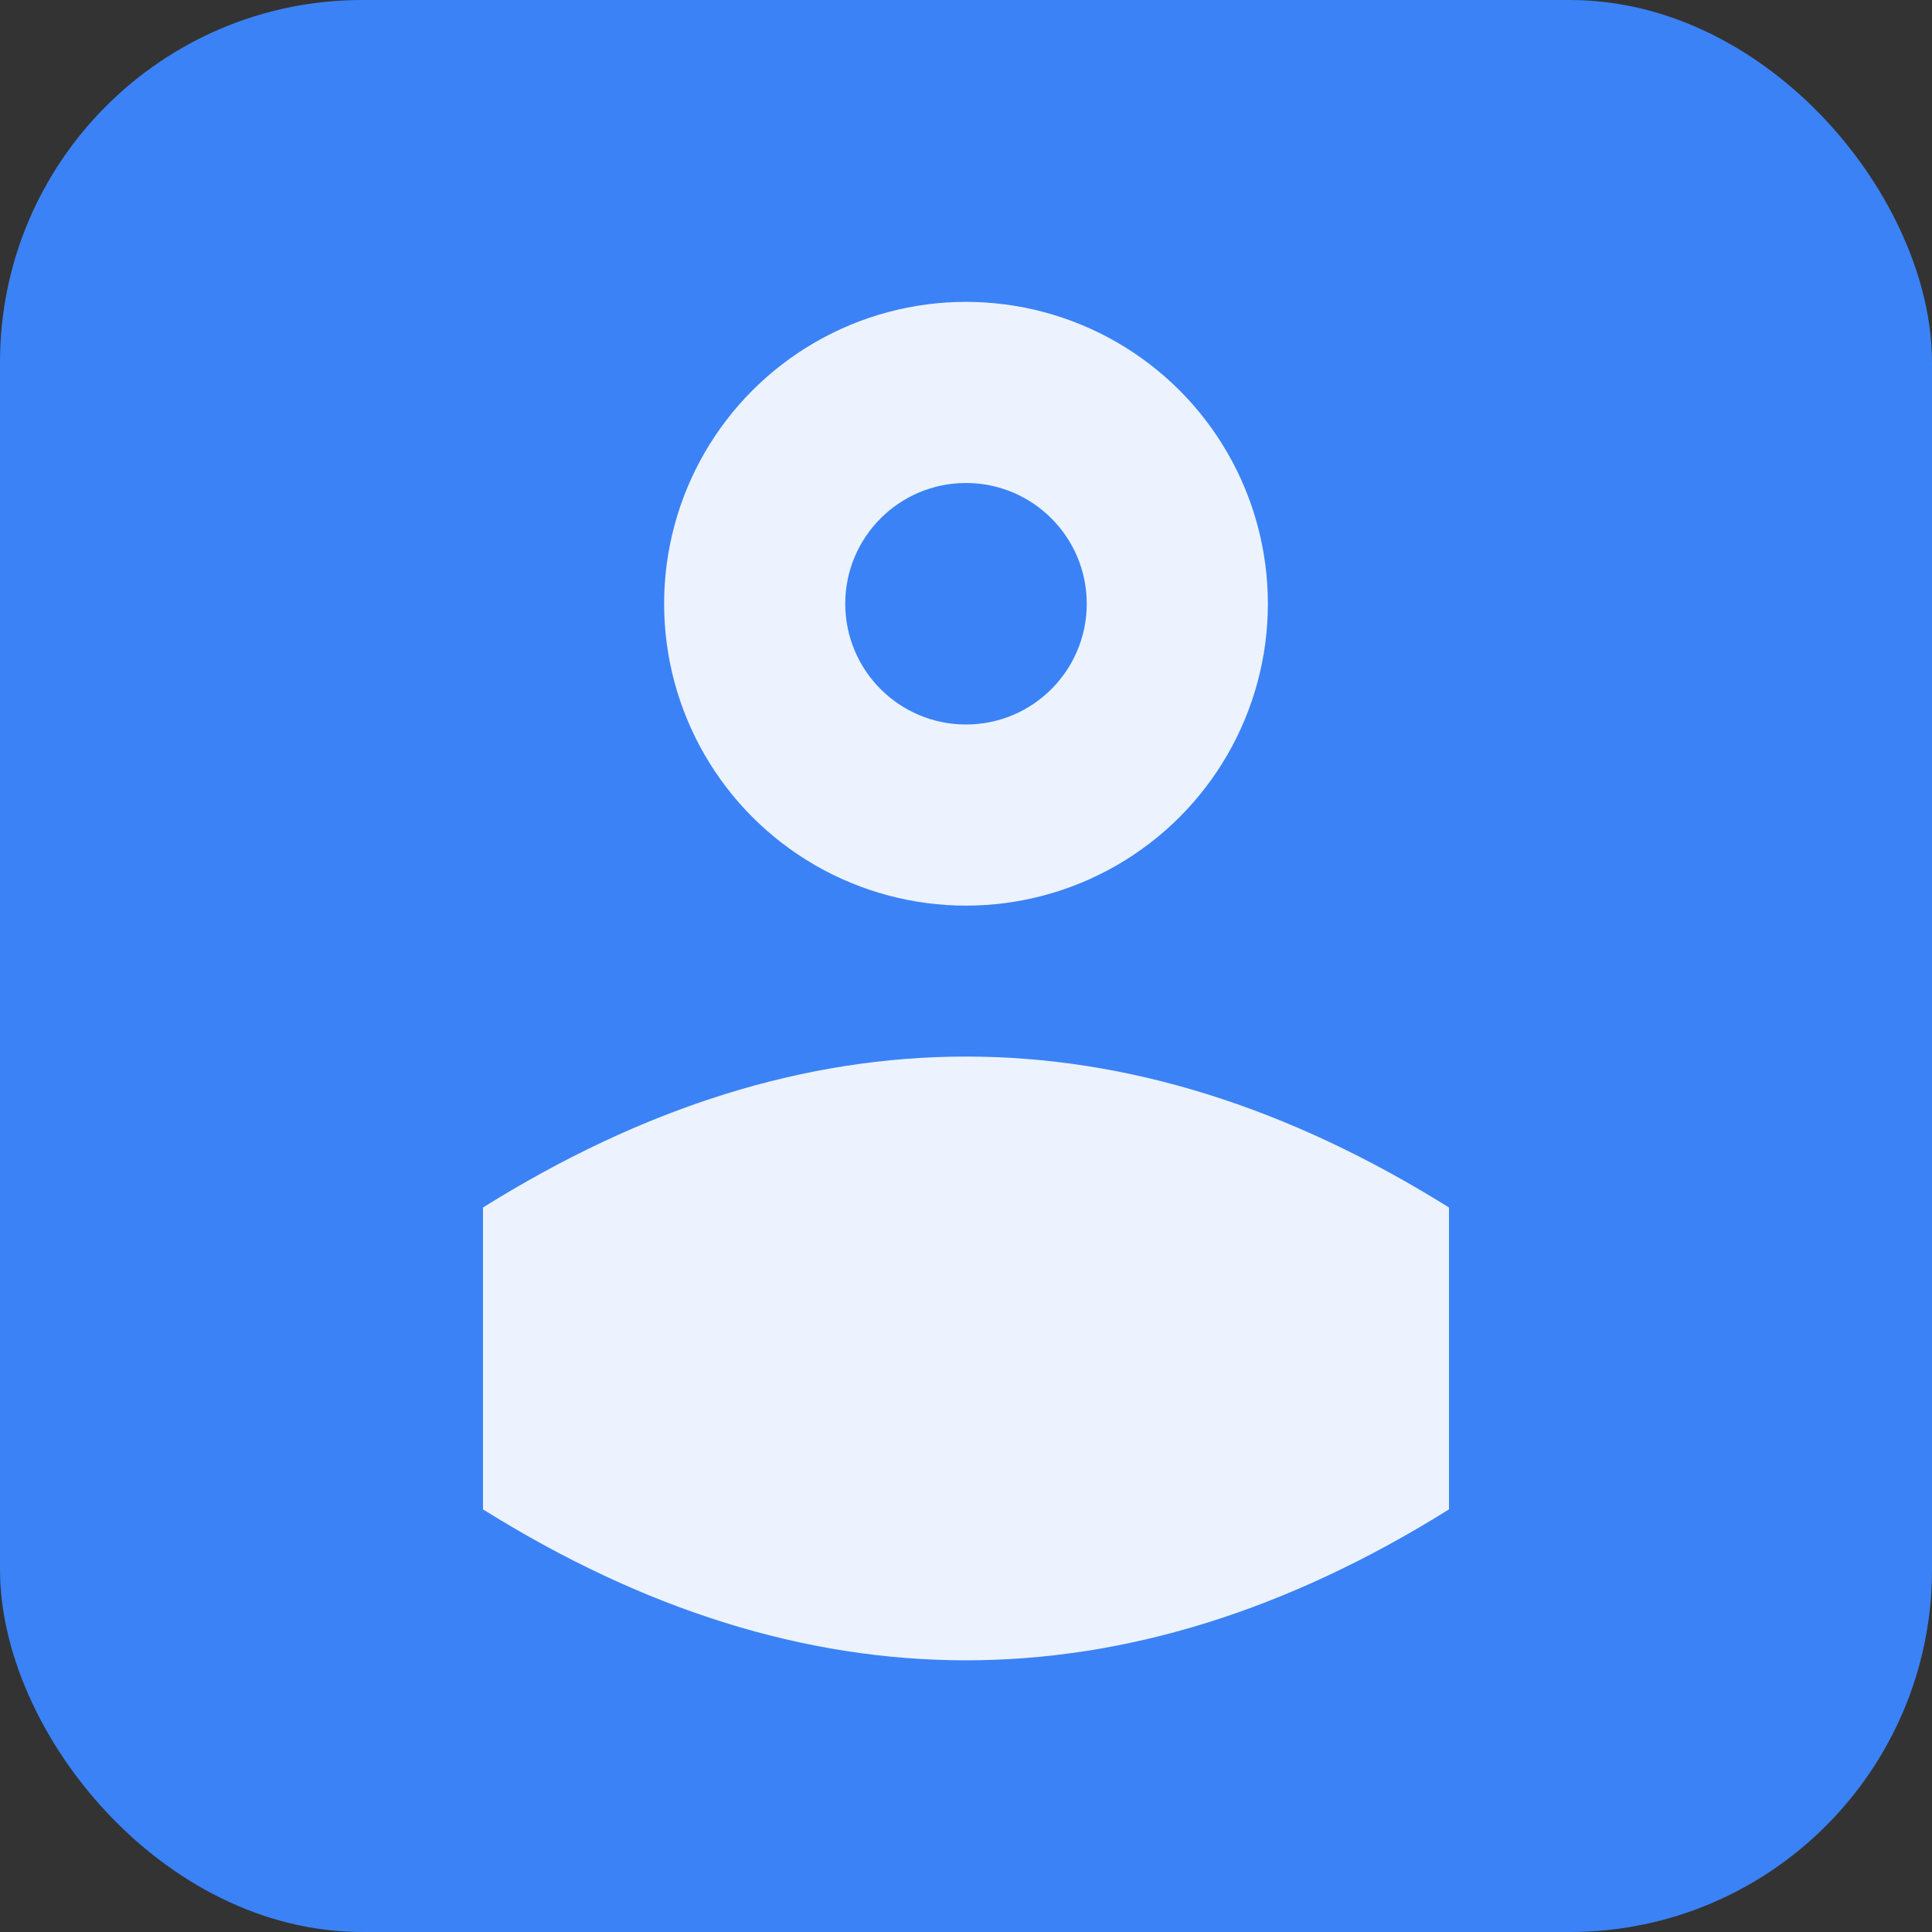 <svg width="128" height="128" viewBox="0 0 128 128" xmlns="http://www.w3.org/2000/svg">
  <rect x="0" y="0" width="128" height="128" fill="#333333" stroke="none"/>
  <rect width="128" height="128" rx="24" fill="#3B82F6"/>
  <circle cx="64" cy="40" r="20" fill="white" opacity="0.9"/>
  <path d="M 32 80 Q 64 60 96 80 L 96 100 Q 64 120 32 100 Z" fill="white" opacity="0.9"/>
  <circle cx="64" cy="40" r="8" fill="#3B82F6"/>
</svg>